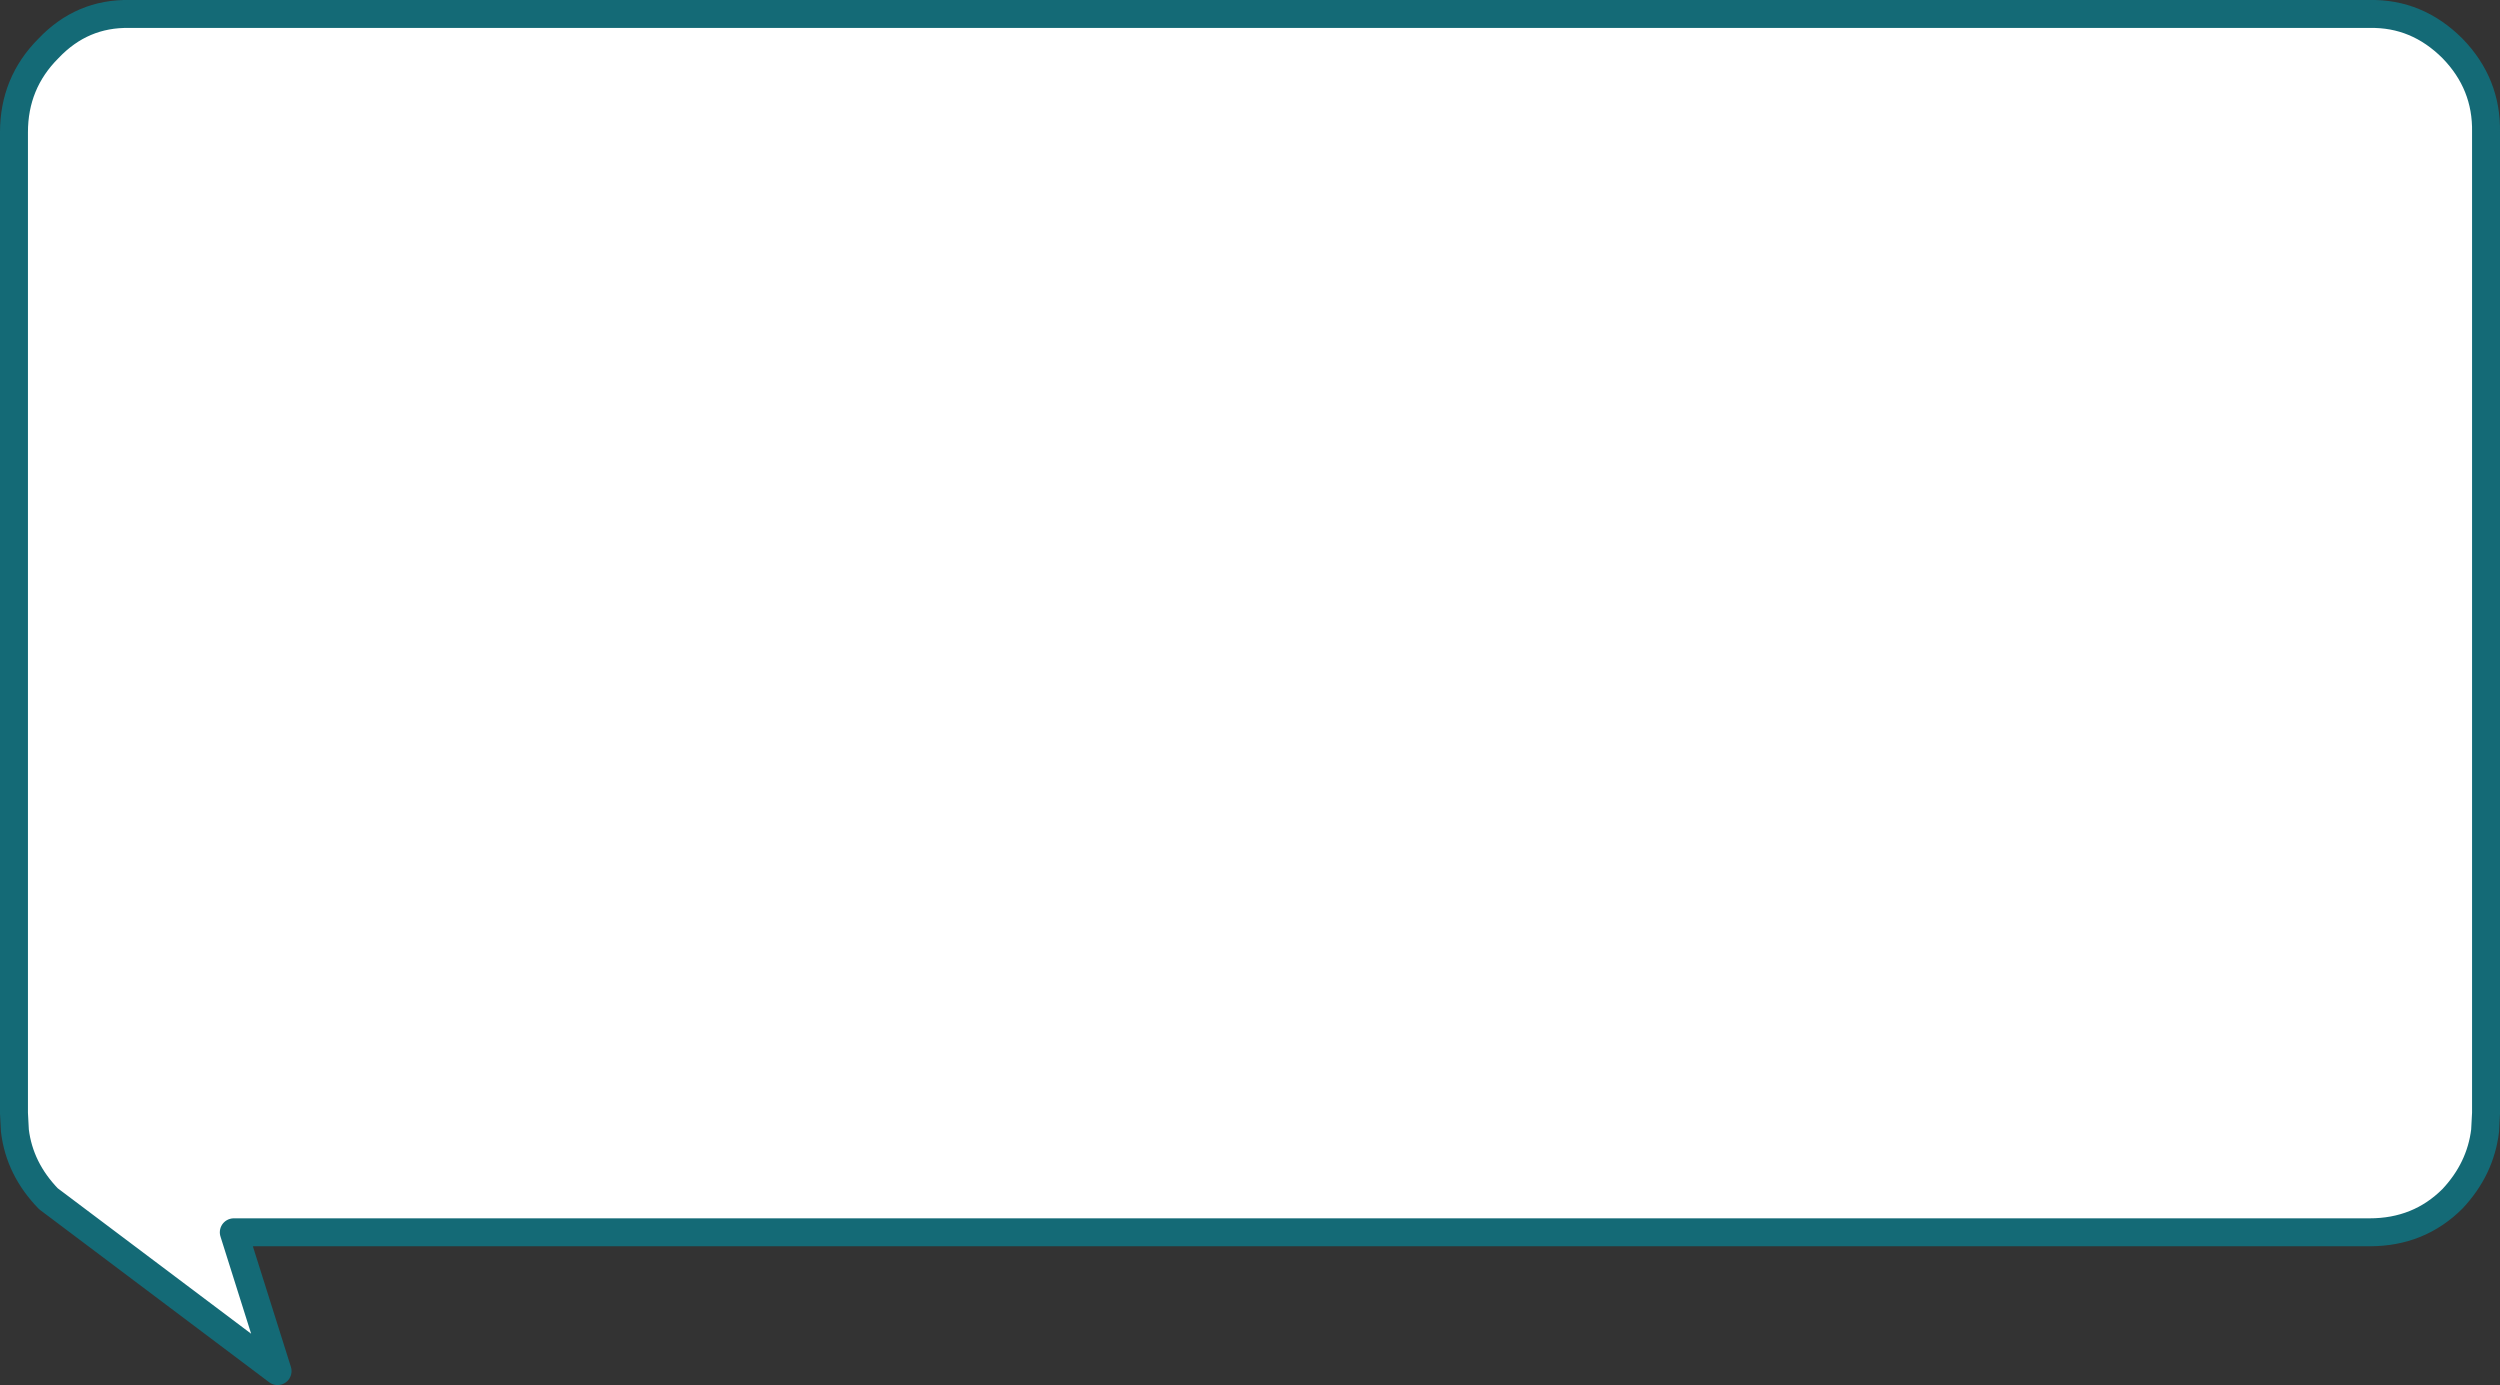 <?xml version="1.0" encoding="UTF-8" standalone="no"?>
<svg xmlns:xlink="http://www.w3.org/1999/xlink" height="74.35px" width="134.2px" xmlns="http://www.w3.org/2000/svg">
  <rect width="100%" height="100%" fill="#333333" stroke="none"/>
  <g transform="matrix(1, 0, 0, 1, 67.15, 37.15)">
    <path d="M66.3 -30.05 L66.3 22.6 66.25 23.55 Q66.0 25.6 64.5 27.2 62.7 29.0 60.05 29.0 L-54.6 29.0 -52.25 36.45 -64.55 27.2 Q-66.1 25.6 -66.35 23.55 L-66.4 22.6 -66.4 -30.05 Q-66.4 -32.7 -64.55 -34.55 -62.75 -36.45 -60.2 -36.4 L60.05 -36.4 Q62.6 -36.45 64.5 -34.55 66.35 -32.65 66.3 -30.05" fill="#ffffff" fill-rule="evenodd" stroke="none"/>
    <path d="M66.3 -30.05 L66.3 22.6 66.25 23.55 Q66.0 25.6 64.5 27.2 62.7 29.0 60.05 29.0 L-54.6 29.0 -52.25 36.45 -64.55 27.2 Q-66.1 25.6 -66.35 23.55 L-66.4 22.6 -66.4 -30.05 Q-66.4 -32.7 -64.55 -34.55 -62.75 -36.45 -60.2 -36.4 L60.05 -36.4 Q62.6 -36.45 64.5 -34.55 66.35 -32.65 66.3 -30.05" fill="none" stroke="#146a76" stroke-linecap="round" stroke-linejoin="round" stroke-width="1.5"/>
  </g>
</svg>
